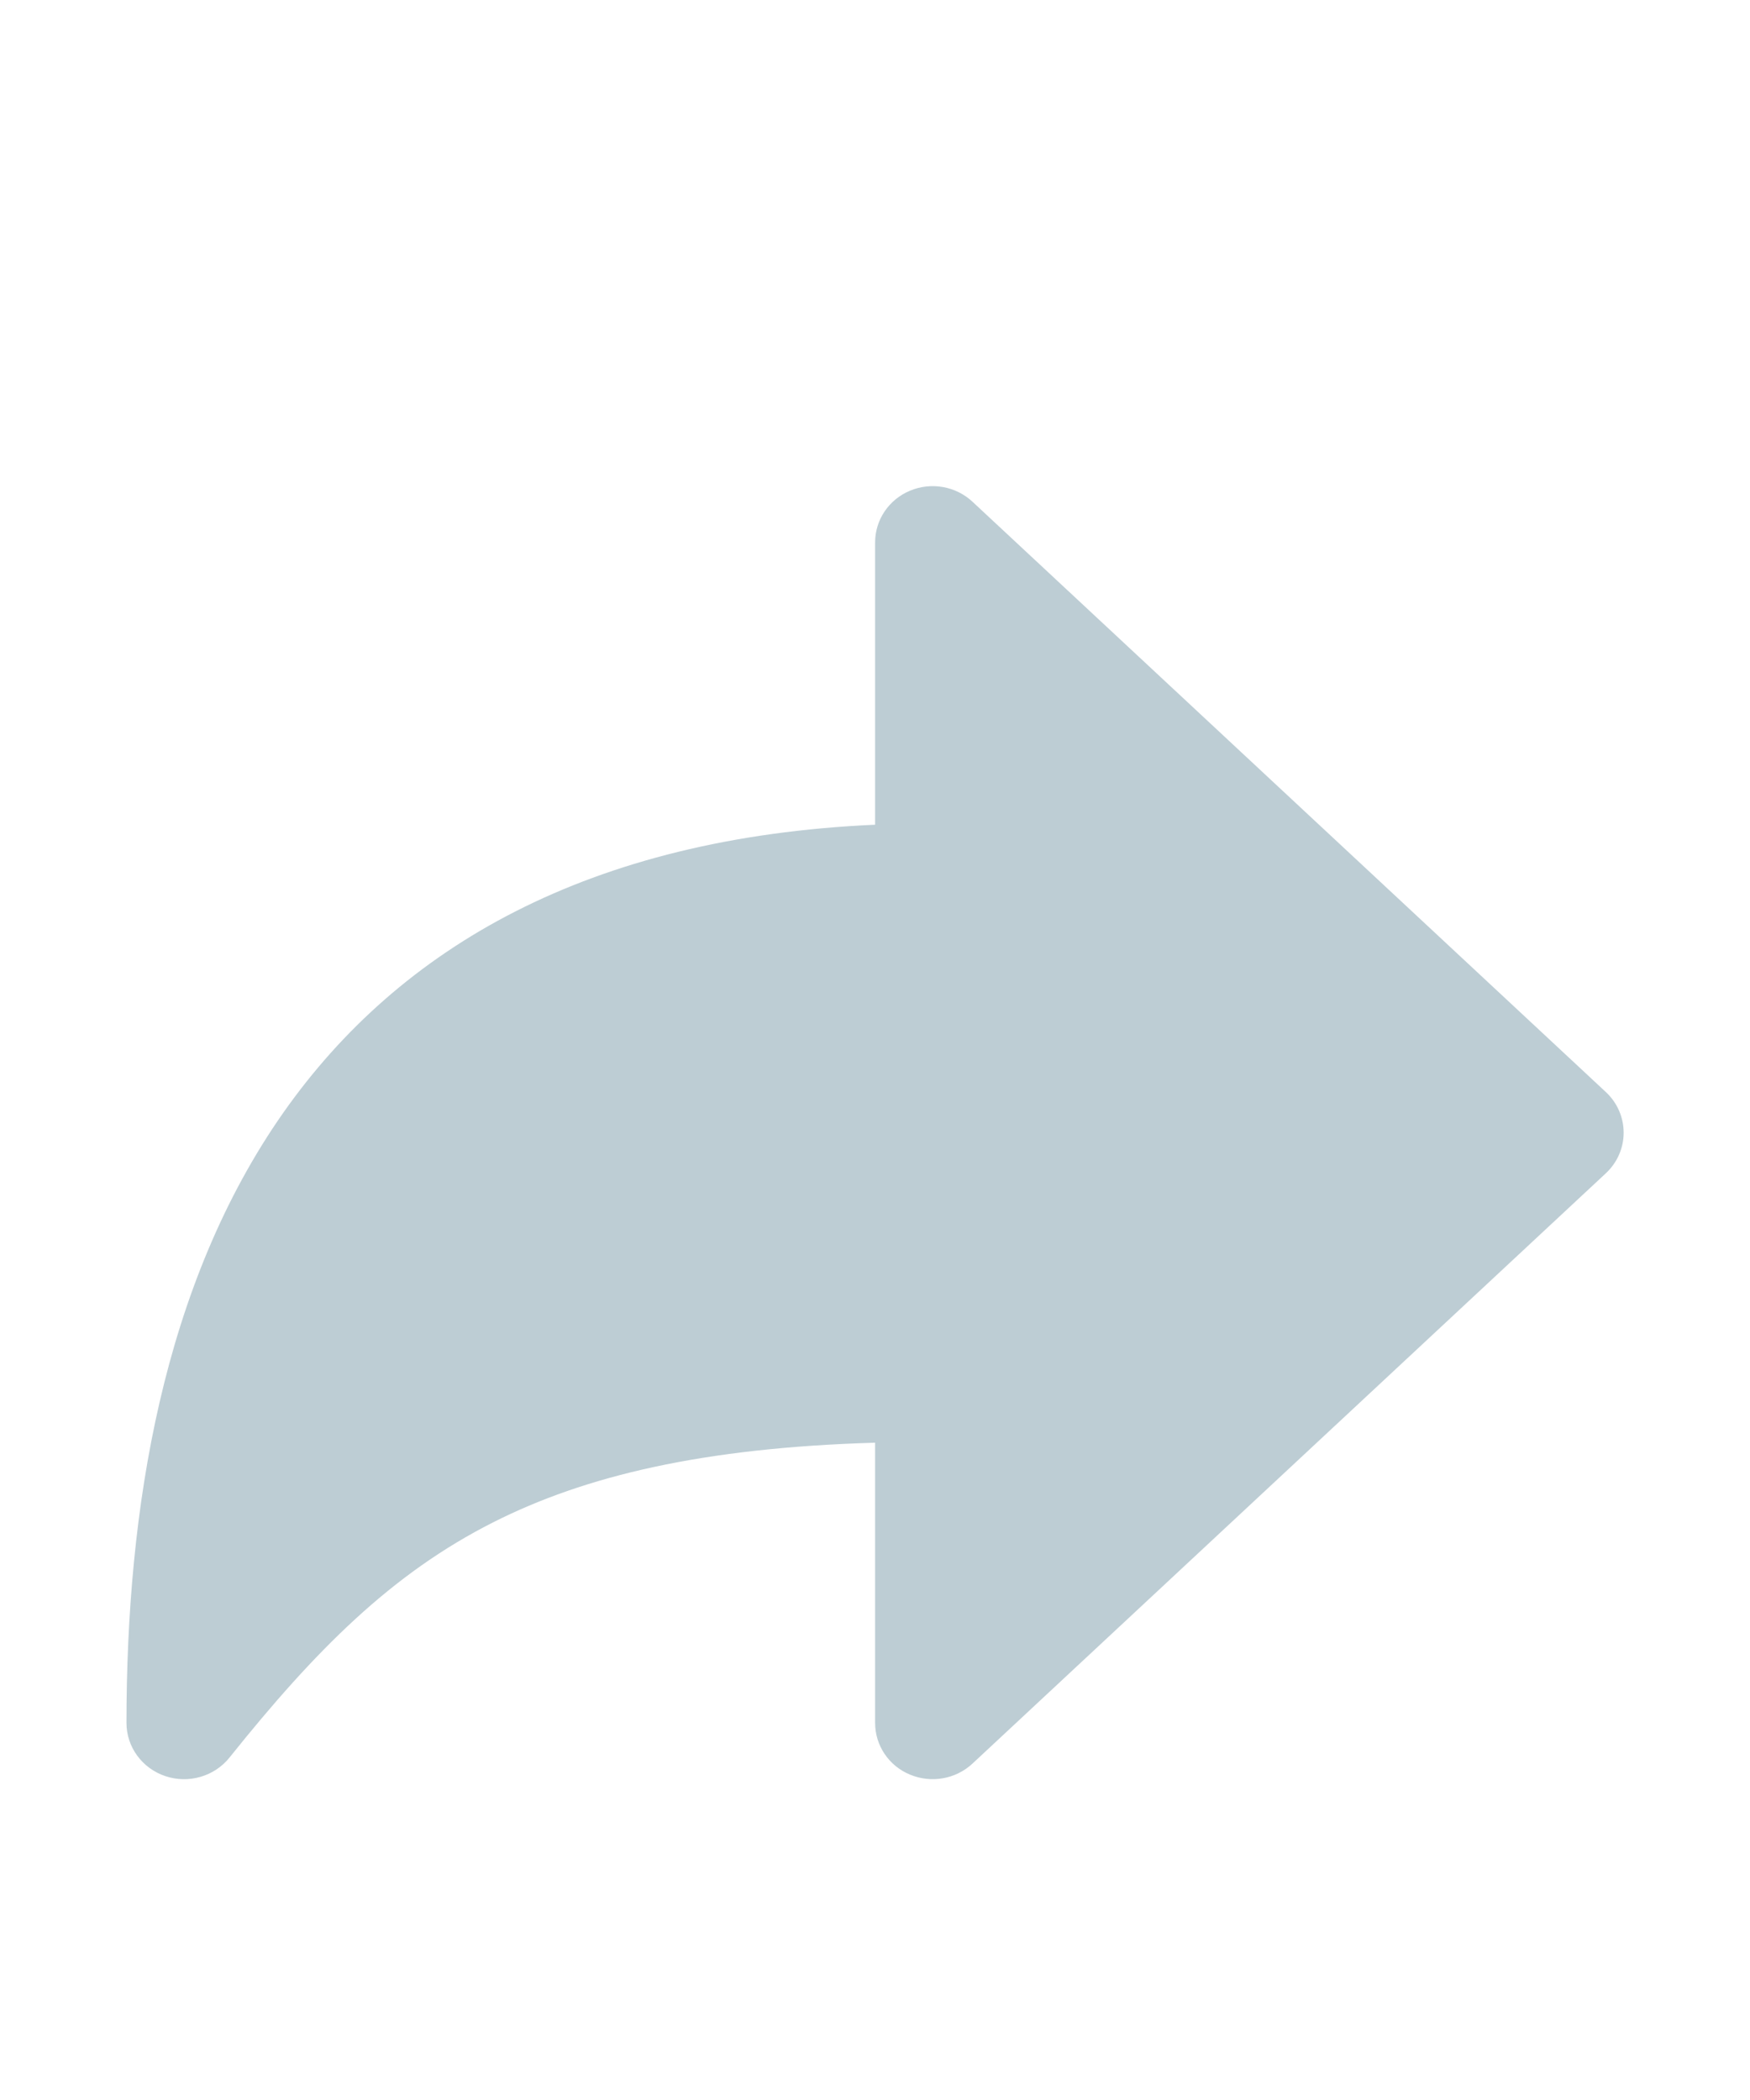 <svg width="15" height="18" viewBox="0 0 15 18" fill="none" xmlns="http://www.w3.org/2000/svg">
<g clip-path="url(#clip0_1298_36681)">
<path fill-rule="evenodd" clip-rule="evenodd" d="M7.8 4.206C7.982 4.13 8.192 4.167 8.335 4.3L13.764 9.36C13.862 9.451 13.917 9.577 13.917 9.709C13.917 9.84 13.862 9.966 13.764 10.057L8.335 15.117C8.192 15.25 7.982 15.287 7.8 15.211C7.618 15.136 7.501 14.961 7.501 14.768V12.366C6.024 12.409 5.016 12.65 4.228 13.048C3.355 13.489 2.702 14.146 1.967 15.065C1.837 15.227 1.616 15.291 1.417 15.224C1.218 15.157 1.084 14.974 1.084 14.768C1.084 12.935 1.393 11.012 2.43 9.535C3.427 8.118 5.046 7.179 7.501 7.069V4.649C7.501 4.456 7.618 4.282 7.8 4.206Z" fill="#BDCDD4"/>
</g>
<defs>
<clipPath id="clip0_1298_36681">
<rect width="14" height="18" fill="white" transform="translate(0.5)"/>
</clipPath>
</defs>
</svg>

